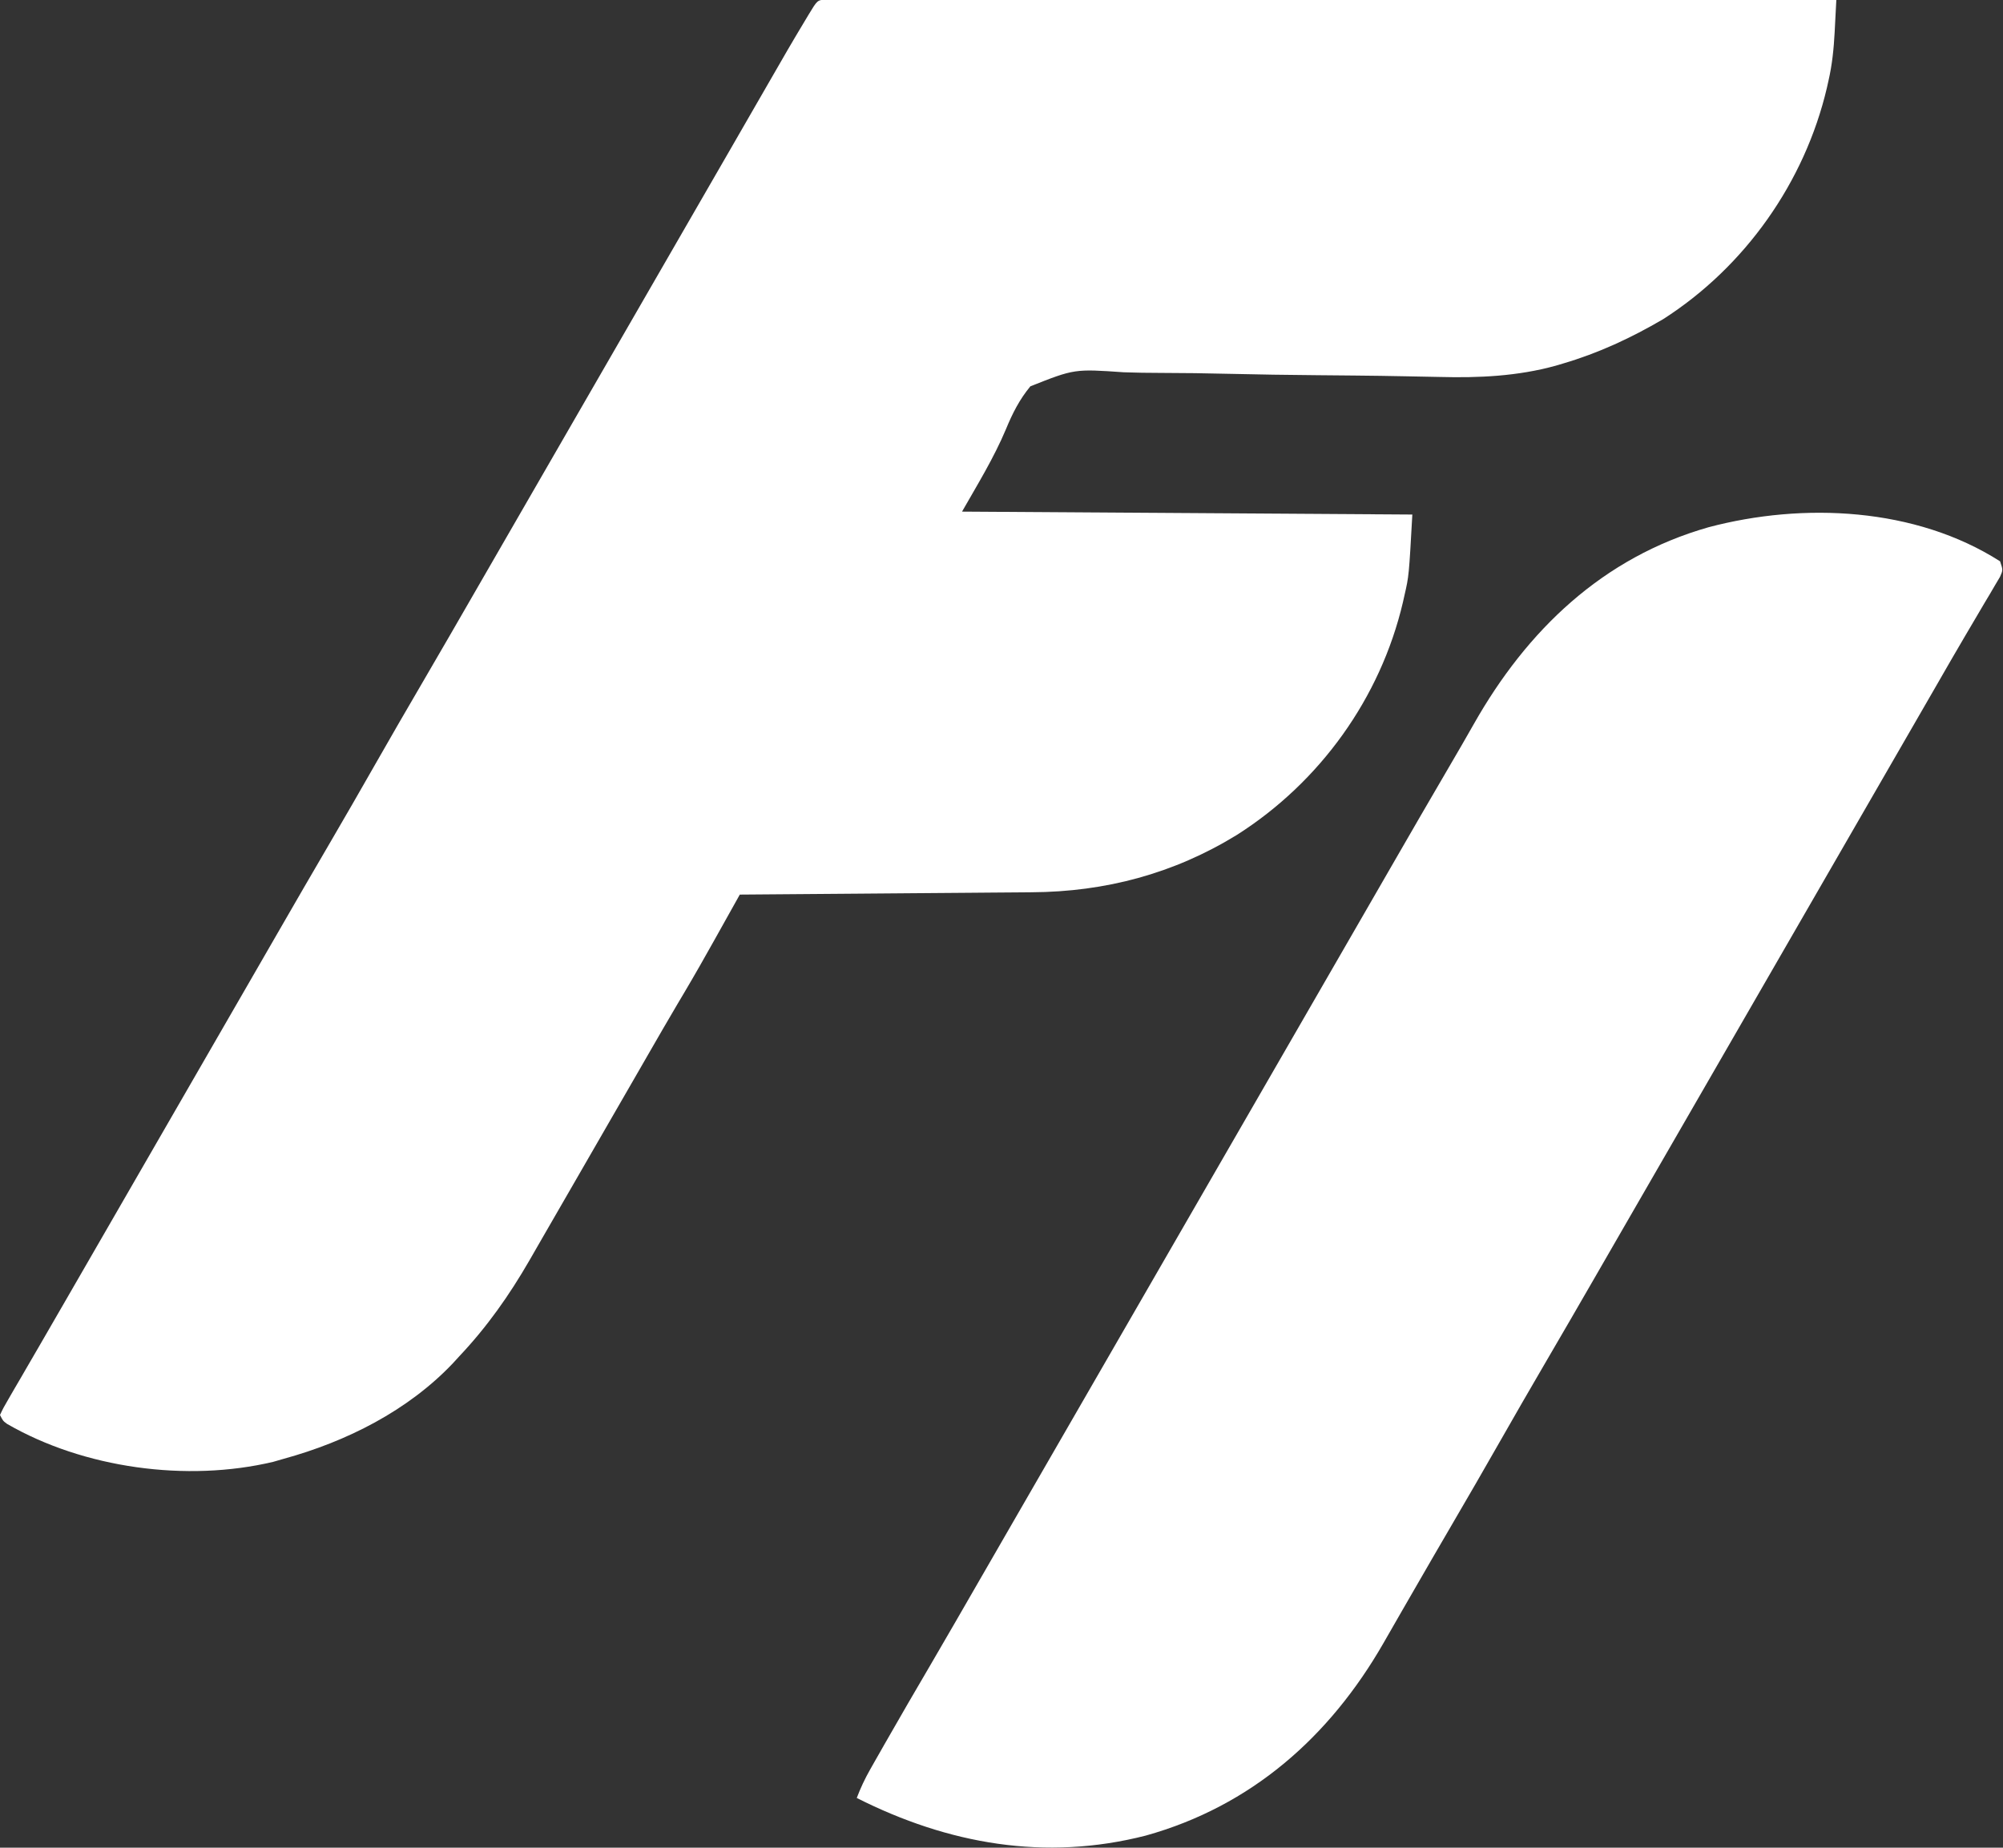 <?xml version="1.0" encoding="UTF-8"?>
<svg version="1.1" xmlns="http://www.w3.org/2000/svg" width="685" height="632">
<rect width="100%" height="100%" fill="#333333" stroke="none"/>
<path d="M0 0 C1.585 0.001 1.585 0.001 3.202 0.001 C4.417 -0.001 5.631 -0.003 6.882 -0.005 C8.247 -0.002 9.611 0.001 10.976 0.004 C12.412 0.004 13.849 0.003 15.285 0.001 C19.25 -0.001 23.216 0.003 27.181 0.008 C31.451 0.012 35.72 0.011 39.989 0.01 C47.392 0.01 54.795 0.013 62.198 0.018 C72.902 0.027 83.606 0.029 94.309 0.03 C111.673 0.033 129.037 0.039 146.401 0.049 C163.274 0.058 180.146 0.065 197.018 0.069 C198.577 0.07 198.577 0.07 200.167 0.07 C205.38 0.071 210.593 0.073 215.806 0.074 C259.086 0.084 302.365 0.102 345.644 0.124 C345.497 3.013 345.345 5.901 345.192 8.79 C345.151 9.603 345.109 10.417 345.067 11.255 C344.766 16.859 344.218 22.272 342.957 27.749 C342.782 28.531 342.608 29.314 342.428 30.12 C334.848 62.453 314.391 91.404 286.394 109.312 C275.415 115.734 264.302 120.916 252.082 124.499 C251.281 124.738 250.48 124.976 249.654 125.222 C236.614 128.815 223.448 129.416 210.005 129.062 C208.518 129.032 207.031 129.003 205.544 128.976 C203.186 128.932 200.829 128.887 198.471 128.838 C192.642 128.716 186.814 128.637 180.984 128.581 C180.131 128.572 179.278 128.564 178.399 128.556 C174.893 128.523 171.386 128.491 167.879 128.46 C157.981 128.371 148.086 128.242 138.19 127.996 C130.284 127.8 122.382 127.69 114.473 127.678 C110.301 127.669 106.14 127.619 101.971 127.463 C85.081 126.293 85.081 126.293 70.025 132.262 C66.298 136.753 63.888 141.541 61.674 146.911 C57.548 156.735 51.931 165.873 46.644 175.124 C122.874 175.619 122.874 175.619 200.644 176.124 C199.476 197.148 199.476 197.148 197.957 203.749 C197.782 204.531 197.608 205.314 197.428 206.12 C189.738 238.921 169.026 267.689 140.601 285.737 C119.048 298.969 95.664 305.185 70.433 305.33 C69.349 305.339 68.265 305.349 67.149 305.36 C63.594 305.391 60.039 305.416 56.484 305.441 C54.008 305.461 51.533 305.482 49.057 305.504 C42.562 305.559 36.066 305.608 29.571 305.656 C22.935 305.707 16.298 305.762 9.662 305.818 C-3.344 305.925 -16.35 306.027 -29.356 306.124 C-29.754 306.837 -30.152 307.55 -30.562 308.285 C-32.063 310.971 -33.564 313.657 -35.066 316.342 C-36.026 318.06 -36.986 319.778 -37.945 321.496 C-41.334 327.554 -44.752 333.591 -48.293 339.562 C-48.912 340.606 -48.912 340.606 -49.544 341.672 C-49.92 342.306 -50.296 342.94 -50.684 343.593 C-54.016 349.223 -57.277 354.893 -60.543 360.562 C-61.5 362.223 -61.5 362.223 -62.476 363.917 C-63.784 366.188 -65.092 368.458 -66.4 370.729 C-70.169 377.272 -73.944 383.812 -77.718 390.352 C-80.908 395.88 -84.096 401.41 -87.281 406.941 C-90.411 412.375 -93.547 417.806 -96.687 423.235 C-98.209 425.87 -99.724 428.508 -101.238 431.148 C-108.179 443.183 -115.785 453.992 -125.356 464.124 C-126.041 464.874 -126.727 465.625 -127.434 466.398 C-142.867 482.688 -163.922 493.246 -185.356 499.124 C-186.53 499.463 -187.704 499.802 -188.914 500.152 C-218.444 507.17 -253.713 502.364 -279.957 487.167 C-281.356 486.124 -281.356 486.124 -282.356 484.124 C-281.238 481.739 -281.238 481.739 -279.481 478.718 C-278.833 477.595 -278.185 476.472 -277.517 475.315 C-276.797 474.085 -276.076 472.854 -275.356 471.624 C-274.619 470.354 -273.884 469.083 -273.149 467.812 C-271.632 465.191 -270.111 462.573 -268.587 459.957 C-265.917 455.374 -263.271 450.778 -260.625 446.181 C-258.159 441.899 -255.687 437.62 -253.214 433.342 C-250.092 427.937 -246.974 422.531 -243.856 417.124 C-242.606 414.958 -241.356 412.791 -240.106 410.624 C-239.177 409.015 -239.177 409.015 -238.231 407.374 C-220.418 376.499 -220.418 376.499 -202.606 345.624 C-201.987 344.552 -201.368 343.479 -200.73 342.374 C-199.481 340.209 -198.232 338.044 -196.983 335.879 C-193.844 330.438 -190.706 324.997 -187.57 319.554 C-181.548 309.102 -175.509 298.661 -169.418 288.249 C-164.343 279.572 -159.333 270.858 -154.356 262.124 C-148.816 252.403 -143.222 242.715 -137.572 233.057 C-131.418 222.533 -125.332 211.97 -119.247 201.406 C-116.119 195.978 -112.987 190.551 -109.856 185.124 C-108.606 182.958 -107.356 180.791 -106.106 178.624 C-72.356 120.124 -72.356 120.124 -38.606 61.624 C-37.677 60.014 -37.677 60.014 -36.729 58.372 C-35.484 56.214 -34.239 54.056 -32.994 51.898 C-29.79 46.347 -26.59 40.794 -23.395 35.237 C-12.156 15.702 -12.156 15.702 -6.981 7.062 C-6.436 6.151 -6.436 6.151 -5.88 5.221 C-2.819 0.149 -2.819 0.149 0 0 Z " fill="#FFFFFF" transform="translate(282.356,-0.124)"/>
<path d="M0 0 C1 3 1 3 -0.025 5.315 C-0.564 6.223 -1.102 7.131 -1.656 8.066 C-2.259 9.096 -2.862 10.125 -3.482 11.186 C-4.148 12.3 -4.814 13.414 -5.5 14.562 C-6.189 15.733 -6.877 16.904 -7.564 18.076 C-8.994 20.513 -10.429 22.947 -11.867 25.379 C-15.122 30.894 -18.308 36.449 -21.5 42 C-22.75 44.167 -24 46.334 -25.25 48.5 C-25.869 49.572 -26.488 50.645 -27.125 51.75 C-59 107 -90.875 162.25 -122.75 217.5 C-123.369 218.573 -123.988 219.645 -124.625 220.75 C-125.874 222.916 -127.124 225.081 -128.373 227.246 C-131.512 232.686 -134.65 238.127 -137.785 243.57 C-143.807 254.022 -149.847 264.463 -155.938 274.875 C-161.013 283.553 -166.023 292.266 -171 301 C-176.536 310.715 -182.125 320.397 -187.772 330.047 C-192.128 337.494 -196.444 344.962 -200.75 352.438 C-202.008 354.616 -203.265 356.794 -204.523 358.973 C-206.642 362.642 -208.752 366.316 -210.852 369.996 C-229.269 402.096 -256.054 425.802 -292.163 435.873 C-326.572 444.68 -359.756 438.79 -391 423 C-389.709 419.61 -388.242 416.478 -386.453 413.324 C-385.945 412.427 -385.438 411.529 -384.915 410.604 C-384.365 409.642 -383.816 408.679 -383.25 407.688 C-382.674 406.673 -382.097 405.658 -381.503 404.613 C-376.27 395.422 -370.94 386.288 -365.598 377.16 C-359.983 367.561 -354.442 357.919 -348.891 348.282 C-345.763 342.853 -342.631 337.427 -339.5 332 C-338.25 329.833 -337 327.667 -335.75 325.5 C-298.25 260.5 -260.75 195.5 -223.25 130.5 C-222.631 129.427 -222.012 128.355 -221.375 127.25 C-220.126 125.084 -218.876 122.919 -217.627 120.754 C-214.488 115.314 -211.35 109.873 -208.215 104.43 C-201.509 92.791 -194.787 81.163 -187.999 69.573 C-185.302 64.964 -182.622 60.349 -179.996 55.699 C-161.806 23.555 -135.895 -1.354 -99.667 -11.664 C-67.309 -20.219 -28.961 -18.487 0 0 Z " fill="#FFFFFF" transform="translate(684,192)"/>
</svg>
